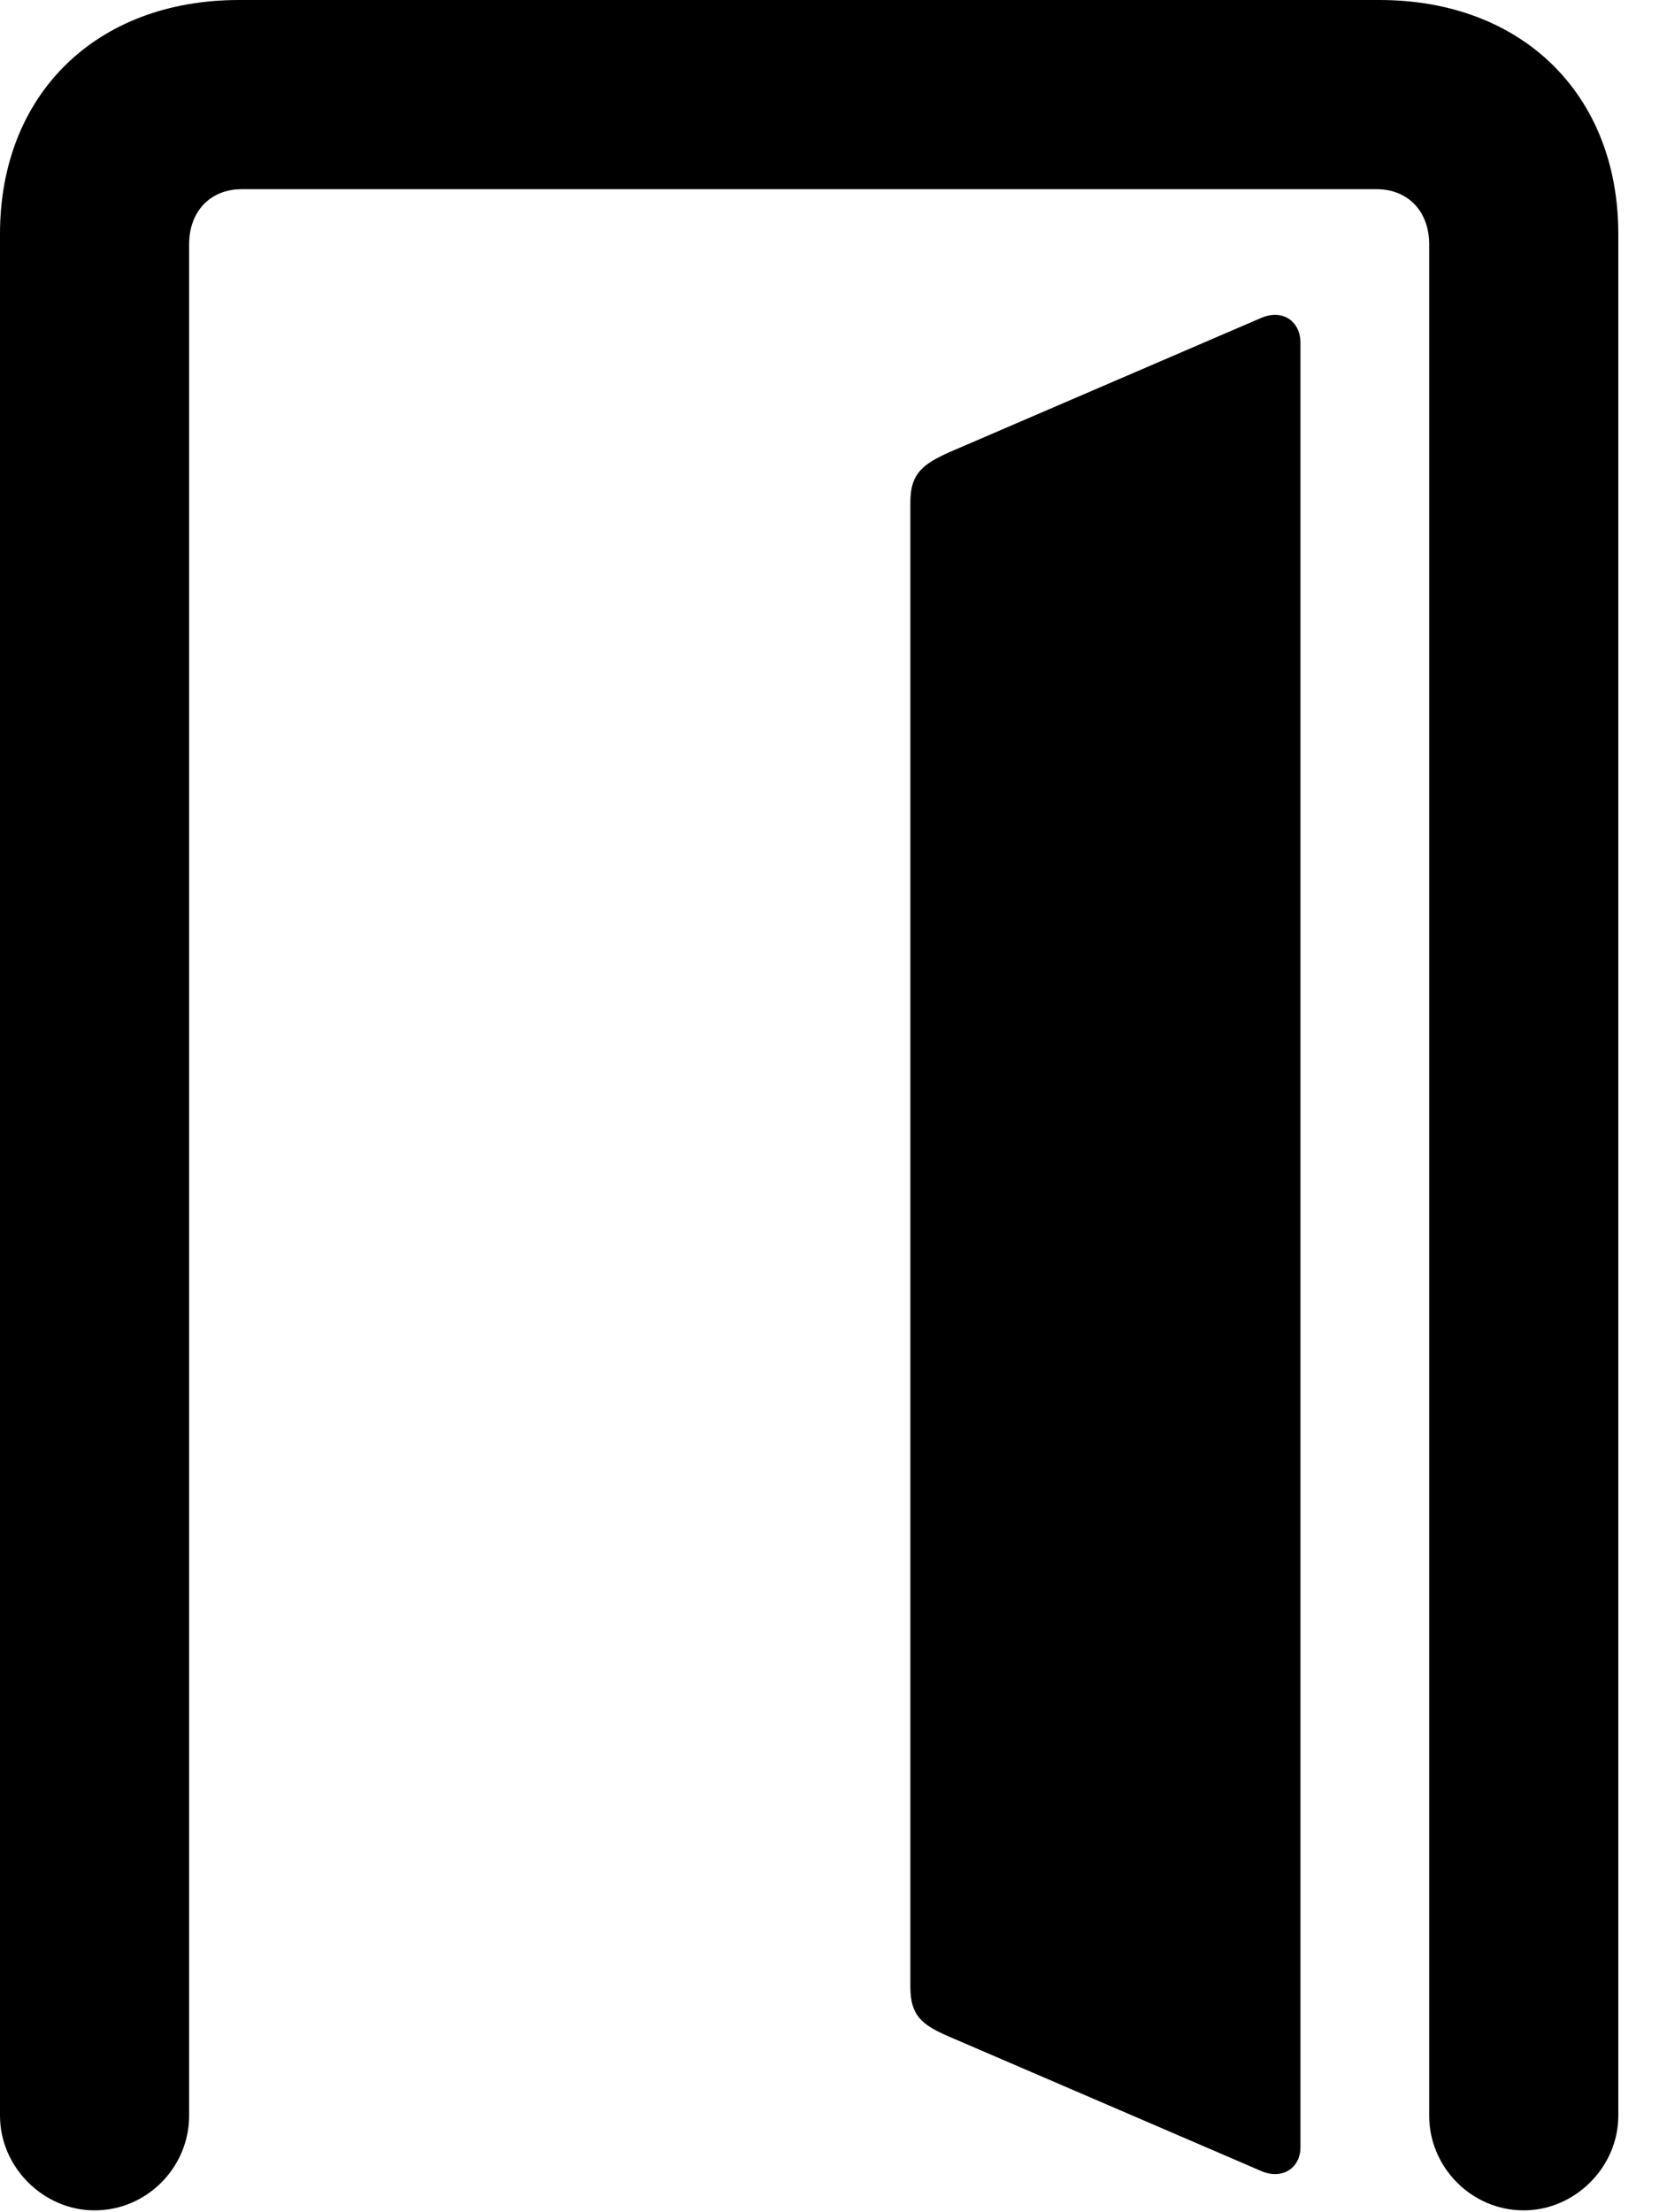 <svg version="1.1" xmlns="http://www.w3.org/2000/svg" xmlns:xlink="http://www.w3.org/1999/xlink" width="12.393" height="16.436" viewBox="0 0 12.393 16.436">
 <g>
  <rect height="16.436" opacity="0" width="12.393" x="0" y="0"/>
  <path d="M12.031 15.723L12.031 1.738C12.031 0.703 11.318 0 10.254 0L1.777 0C0.713 0 0 0.703 0 1.738L0 15.723C0 16.104 0.322 16.426 0.703 16.426C1.094 16.426 1.406 16.104 1.406 15.723L1.406 1.816C1.406 1.572 1.562 1.406 1.797 1.406L10.234 1.406C10.469 1.406 10.625 1.572 10.625 1.816L10.625 15.723C10.625 16.104 10.938 16.426 11.328 16.426C11.709 16.426 12.031 16.104 12.031 15.723Z" fill="currentColor"/>
  <path d="M9.668 15.957L9.668 2.549C9.668 2.383 9.531 2.295 9.375 2.363L7.061 3.359C6.865 3.447 6.768 3.516 6.768 3.73L6.768 14.766C6.768 14.98 6.855 15.049 7.061 15.137L9.375 16.133C9.531 16.201 9.668 16.113 9.668 15.957Z" fill="currentColor"/>
 </g>
</svg>
